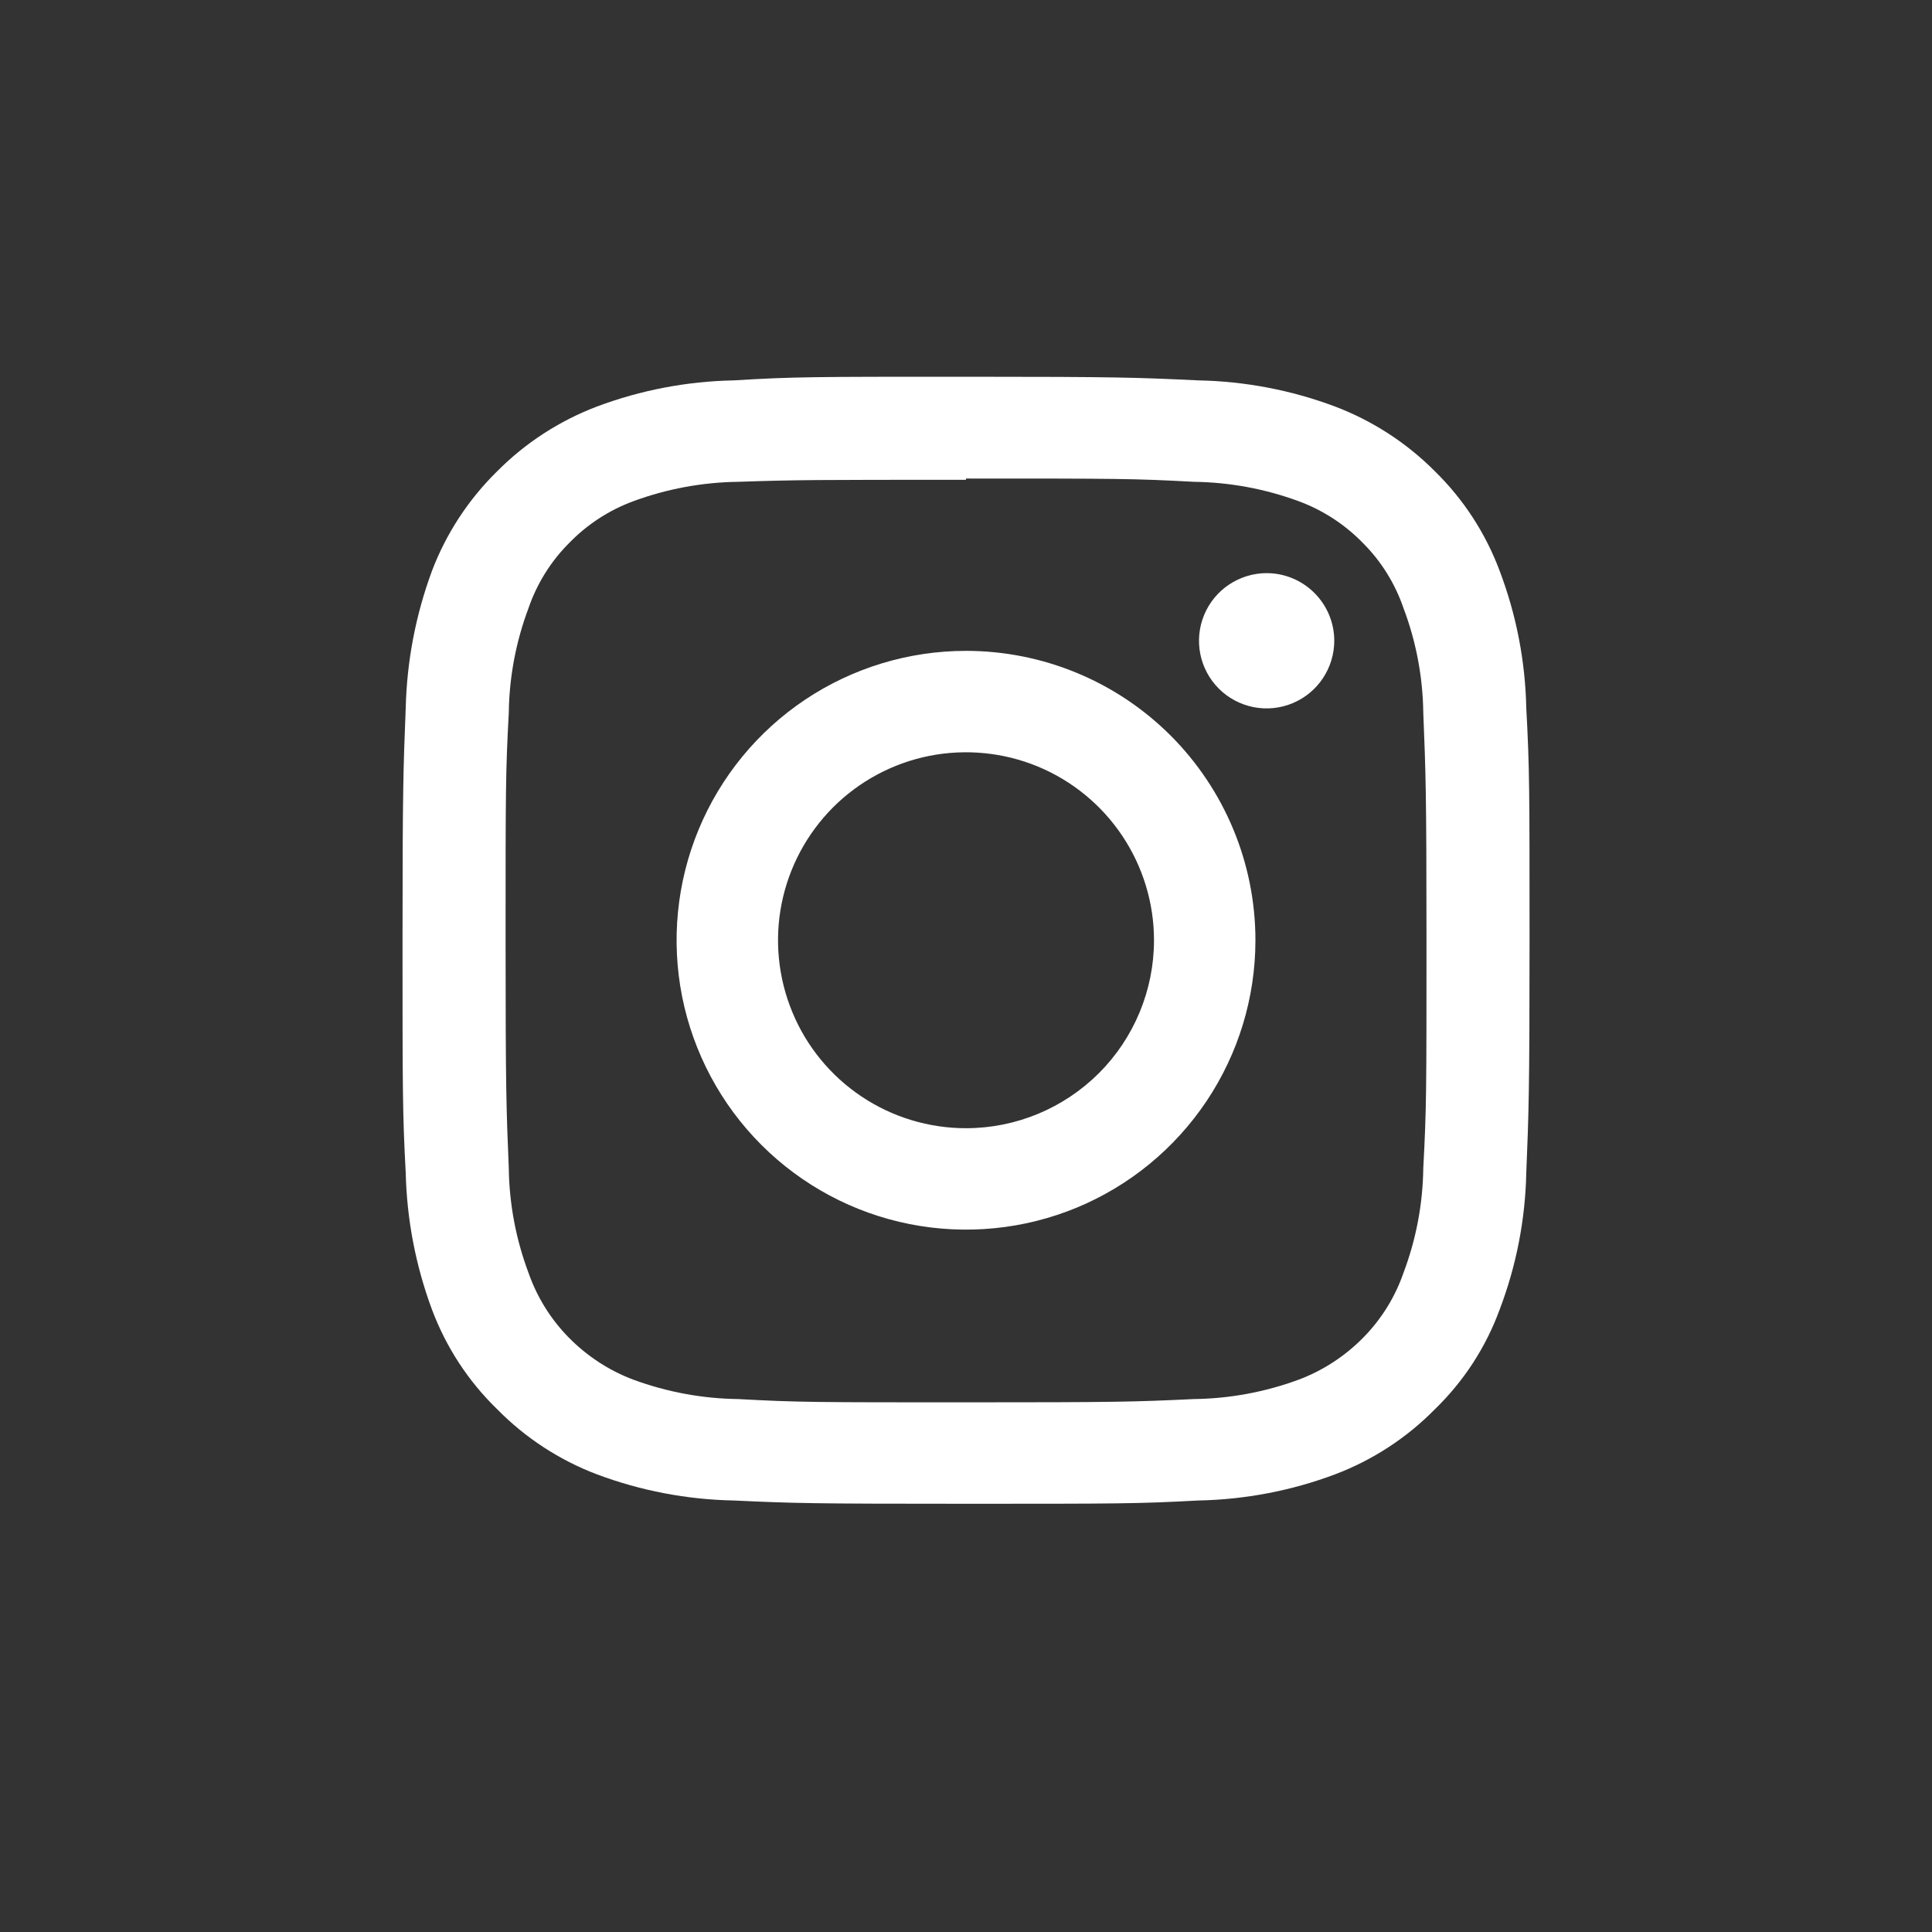 <svg width="26" height="26" viewBox="0 0 26 26" fill="none" xmlns="http://www.w3.org/2000/svg">
<rect x="0" y="0" width="26" height="26" fill="#333333" stroke="none"/>
<path d="M13 5.07C10.942 5.07 10.682 5.07 9.875 5.119C9.245 5.131 8.623 5.25 8.033 5.471C7.528 5.663 7.07 5.96 6.69 6.343C6.304 6.722 6.004 7.18 5.812 7.686C5.594 8.277 5.475 8.899 5.46 9.528C5.428 10.341 5.417 10.611 5.417 12.653C5.417 14.695 5.417 14.972 5.46 15.784C5.475 16.412 5.594 17.032 5.812 17.62C6.002 18.128 6.301 18.587 6.69 18.964C7.069 19.35 7.527 19.649 8.033 19.841C8.623 20.062 9.245 20.181 9.875 20.193C10.682 20.231 10.958 20.237 13 20.237C15.042 20.237 15.319 20.237 16.126 20.193C16.755 20.181 17.378 20.062 17.967 19.841C18.473 19.649 18.932 19.35 19.311 18.964C19.699 18.588 19.998 18.128 20.183 17.62C20.406 17.033 20.527 16.412 20.54 15.784C20.573 14.972 20.584 14.701 20.584 12.653C20.584 10.606 20.584 10.341 20.54 9.528C20.527 8.898 20.406 8.275 20.183 7.686C19.995 7.18 19.697 6.721 19.311 6.343C18.93 5.96 18.472 5.663 17.967 5.471C17.378 5.25 16.755 5.131 16.126 5.119C15.319 5.081 15.059 5.07 13 5.07ZM13 6.44C15.026 6.44 15.264 6.44 16.066 6.484C16.547 6.49 17.023 6.578 17.474 6.744C17.804 6.865 18.102 7.06 18.347 7.313C18.591 7.558 18.776 7.857 18.888 8.185C19.058 8.635 19.148 9.112 19.154 9.593C19.186 10.389 19.197 10.633 19.197 12.653C19.197 14.674 19.197 14.923 19.154 15.719C19.148 16.201 19.058 16.677 18.888 17.128C18.775 17.455 18.59 17.753 18.347 18C18.101 18.25 17.803 18.445 17.474 18.568C17.023 18.734 16.547 18.822 16.066 18.828C15.264 18.866 15.026 18.872 13 18.872C10.975 18.872 10.736 18.872 9.934 18.828C9.454 18.822 8.977 18.734 8.526 18.568C8.197 18.445 7.9 18.25 7.654 18C7.411 17.753 7.226 17.455 7.112 17.128C6.943 16.677 6.853 16.201 6.847 15.719C6.814 14.923 6.804 14.679 6.804 12.653C6.804 10.628 6.804 10.389 6.847 9.593C6.853 9.112 6.943 8.635 7.112 8.185C7.225 7.857 7.41 7.558 7.654 7.313C7.898 7.06 8.196 6.865 8.526 6.744C8.977 6.578 9.454 6.49 9.934 6.484C10.736 6.457 10.975 6.457 13 6.457V6.44Z" fill="white"/>
<path d="M13 15.183C12.5 15.183 12.011 15.035 11.595 14.757C11.179 14.479 10.854 14.084 10.663 13.621C10.472 13.159 10.421 12.651 10.519 12.16C10.617 11.669 10.858 11.219 11.211 10.865C11.565 10.511 12.016 10.27 12.507 10.172C12.997 10.075 13.506 10.125 13.968 10.316C14.43 10.508 14.825 10.832 15.103 11.248C15.381 11.664 15.53 12.153 15.53 12.653C15.53 13.324 15.263 13.968 14.789 14.442C14.314 14.916 13.671 15.183 13 15.183ZM13 8.759C12.23 8.759 11.477 8.987 10.836 9.415C10.196 9.843 9.697 10.451 9.402 11.163C9.107 11.875 9.03 12.658 9.18 13.413C9.331 14.169 9.702 14.863 10.246 15.407C10.791 15.952 11.485 16.323 12.24 16.473C12.996 16.623 13.779 16.546 14.49 16.252C15.202 15.957 15.81 15.457 16.238 14.817C16.666 14.177 16.895 13.424 16.895 12.653C16.895 11.62 16.484 10.63 15.754 9.899C15.024 9.169 14.033 8.759 13 8.759Z" fill="white"/>
<path d="M17.956 8.623C17.956 8.803 17.902 8.979 17.802 9.129C17.702 9.279 17.56 9.395 17.394 9.464C17.228 9.533 17.045 9.551 16.868 9.516C16.692 9.481 16.529 9.394 16.402 9.267C16.275 9.14 16.188 8.977 16.153 8.801C16.118 8.624 16.136 8.441 16.205 8.275C16.274 8.109 16.39 7.967 16.54 7.867C16.69 7.767 16.866 7.713 17.046 7.713C17.287 7.713 17.518 7.809 17.689 7.98C17.86 8.151 17.956 8.382 17.956 8.623Z" fill="white"/>
</svg>
